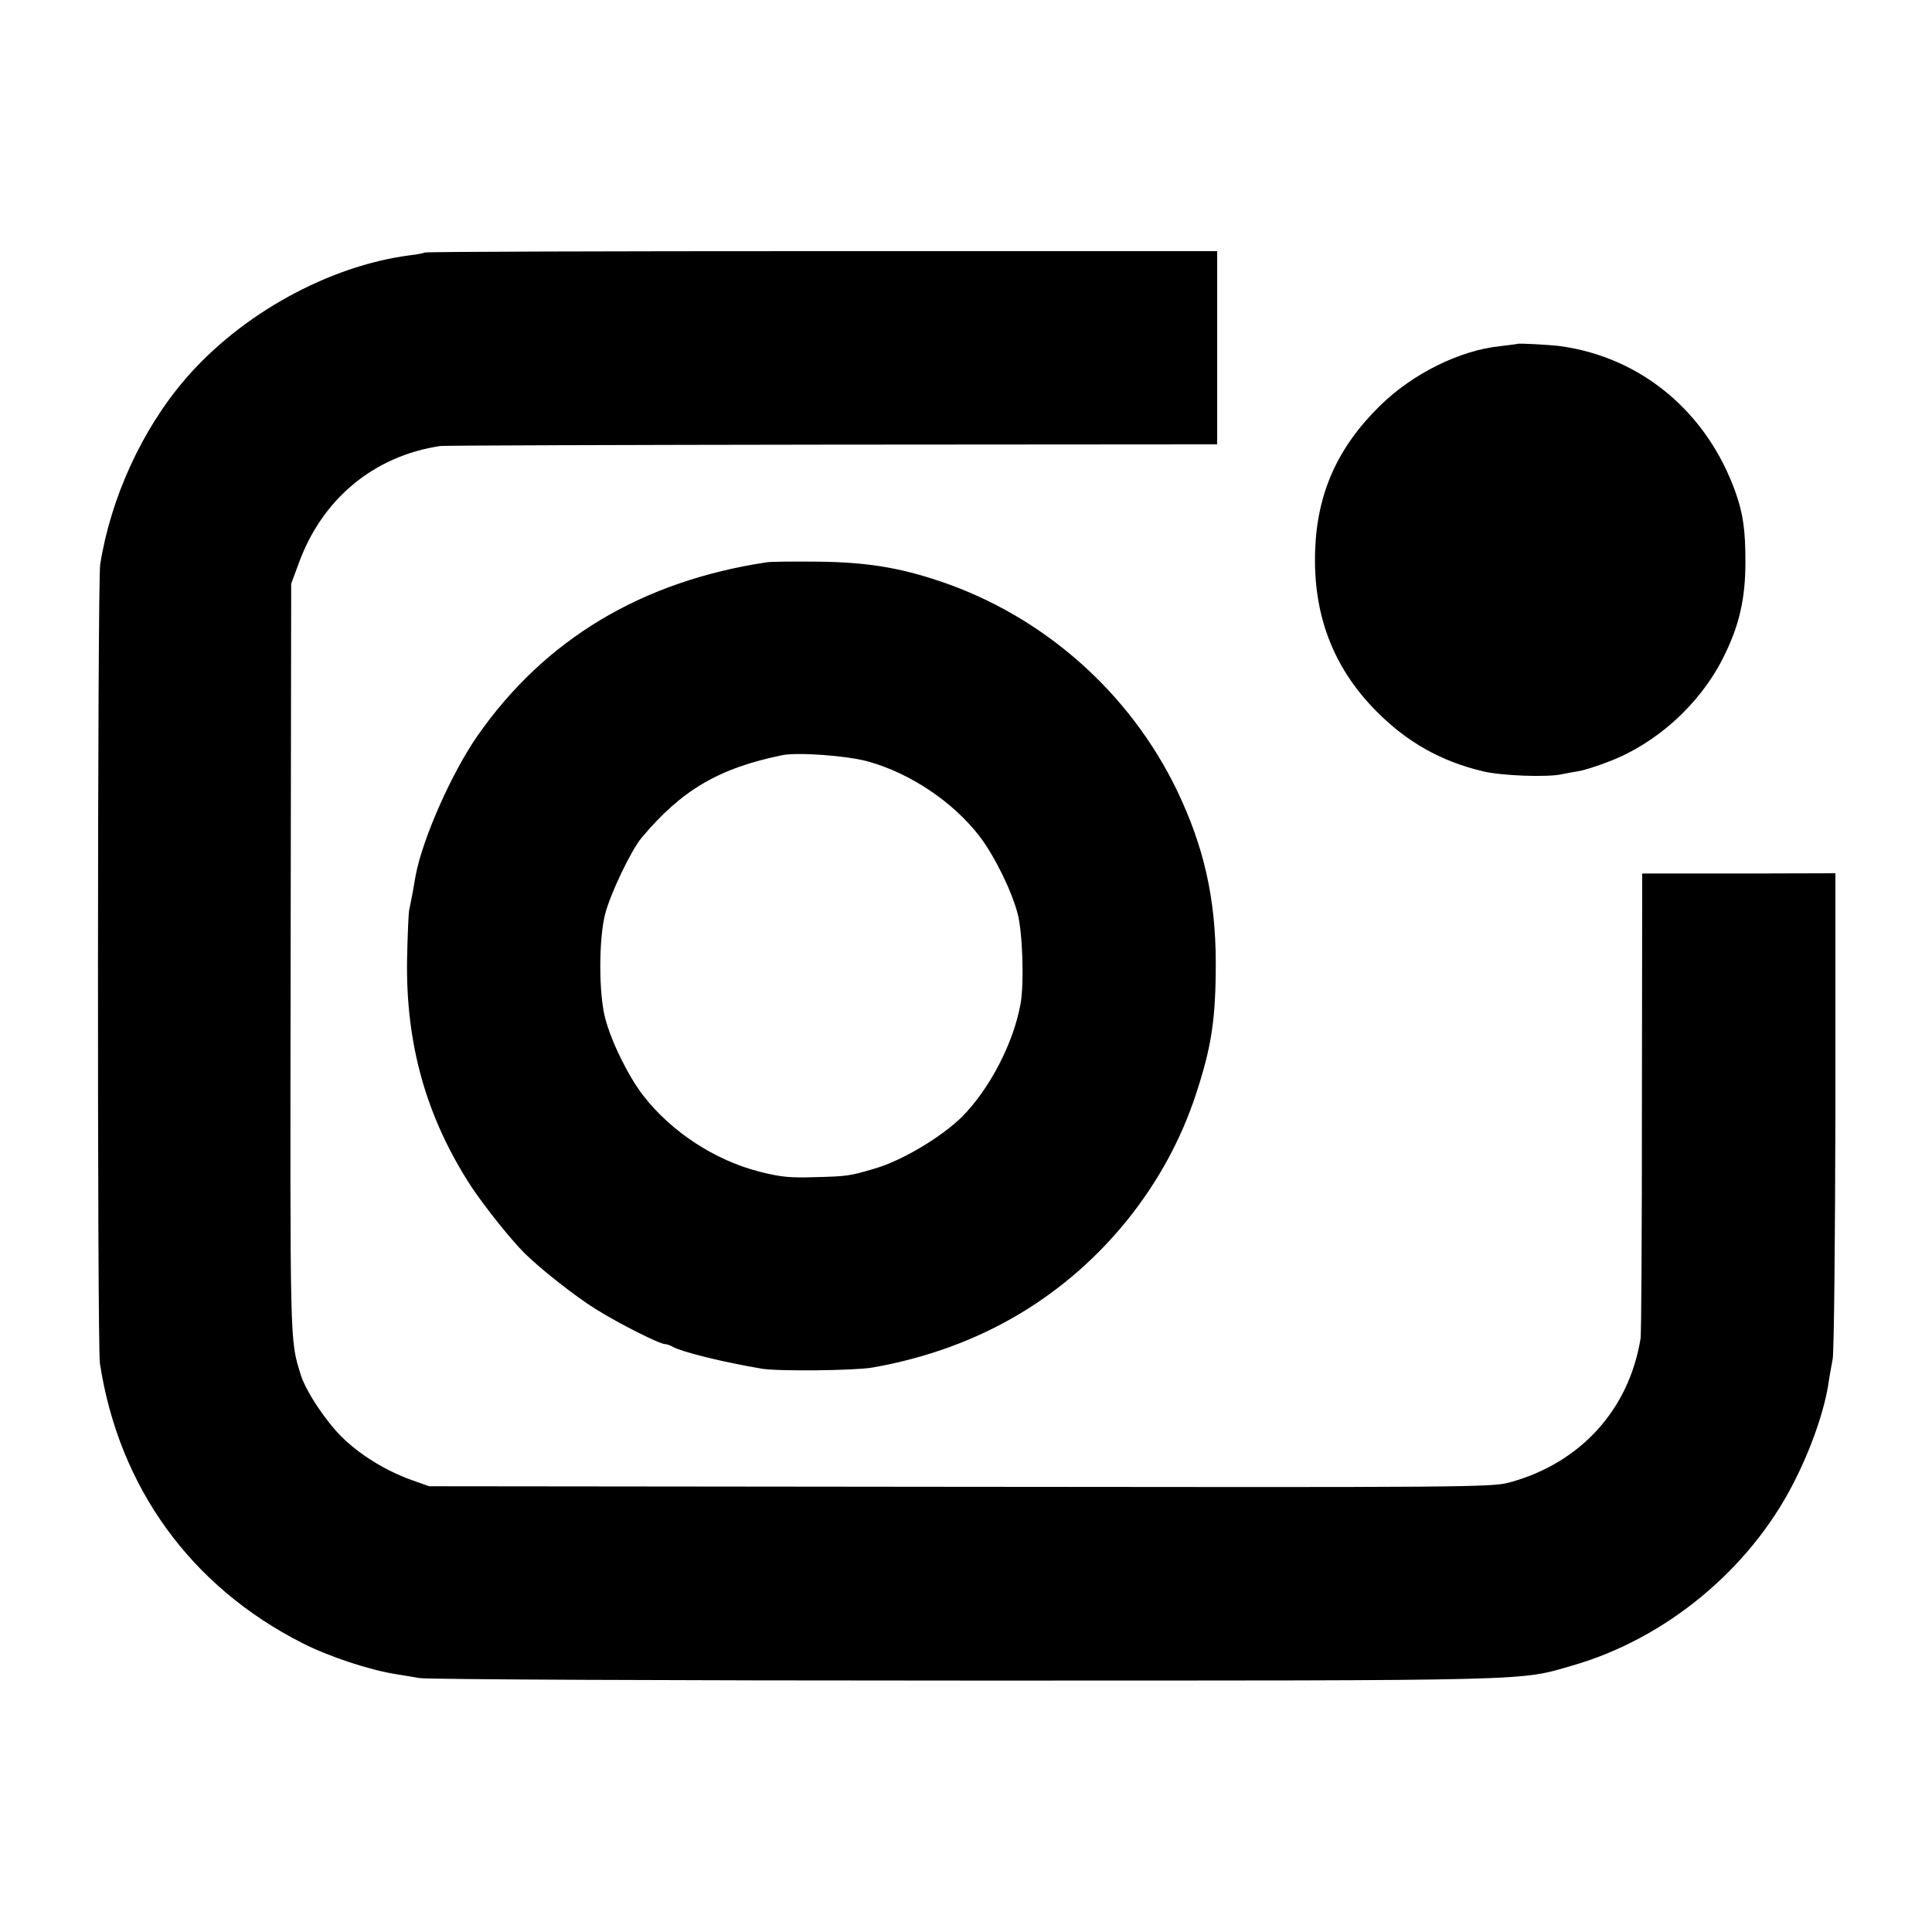 <?xml version="1.0" standalone="no"?>
<!DOCTYPE svg PUBLIC "-//W3C//DTD SVG 20010904//EN"
 "http://www.w3.org/TR/2001/REC-SVG-20010904/DTD/svg10.dtd">
<svg version="1.0" xmlns="http://www.w3.org/2000/svg"
 width="700pt" height="700pt" viewBox="0 0 700 700"
 preserveAspectRatio="xMidYMid meet">
<g transform="translate(0,700) scale(0.1,-0.1)"
fill="#000000" stroke="none">
<path d="M1539 6085 c-3 -2 -27 -7 -54 -10 -294 -38 -613 -214 -815 -450 -156
-182 -269 -430 -307 -670 -10 -62 -11 -2832 -1 -2895 69 -449 329 -808 733
-1013 96 -49 244 -98 341 -113 21 -3 59 -10 84 -14 25 -5 916 -9 1980 -9 2094
0 2002 -2 2199 55 336 97 639 347 799 660 65 126 114 269 128 369 3 22 10 58
14 80 5 22 9 427 10 900 l0 861 -350 -1 -350 0 -1 -830 c0 -456 -2 -841 -5
-855 -42 -258 -218 -451 -474 -521 -62 -18 -165 -18 -1990 -16 l-1925 2 -65
23 c-94 34 -188 92 -253 157 -59 59 -130 166 -148 226 -39 127 -38 91 -36
1504 l2 1360 27 73 c85 235 273 390 513 426 11 2 649 4 1418 5 l1397 1 0 350
0 350 -1434 0 c-788 0 -1435 -2 -1437 -5z"/>
<path d="M5497 5754 c-1 -1 -28 -4 -60 -8 -148 -15 -319 -100 -437 -216 -154
-151 -228 -317 -235 -525 -8 -230 64 -422 220 -580 111 -113 236 -184 390
-220 68 -16 234 -22 285 -10 14 3 41 8 60 11 19 3 69 19 110 35 173 66 329
208 413 375 58 115 81 212 81 349 0 112 -8 172 -35 249 -103 292 -342 492
-637 532 -40 5 -151 11 -155 8z"/>
<path d="M2780 4963 c-454 -68 -806 -279 -1050 -629 -94 -135 -199 -373 -224
-506 -2 -13 -7 -41 -11 -63 -4 -22 -10 -49 -12 -60 -3 -11 -6 -90 -8 -175 -6
-312 69 -578 233 -830 48 -72 141 -189 192 -240 56 -56 188 -160 260 -204 85
-53 230 -126 250 -126 6 0 18 -4 28 -10 35 -19 180 -55 322 -79 57 -10 338 -7
400 4 195 34 377 100 538 197 298 179 528 466 635 793 57 173 72 273 72 480
-1 232 -43 417 -140 620 -172 357 -485 633 -859 759 -149 50 -267 69 -441 71
-88 1 -171 0 -185 -2z m365 -722 c152 -42 308 -146 404 -271 53 -69 116 -196
138 -280 18 -68 24 -251 11 -325 -25 -143 -112 -310 -212 -411 -75 -74 -219
-160 -317 -188 -91 -27 -99 -28 -214 -31 -92 -3 -126 0 -204 20 -163 42 -319
145 -420 275 -53 68 -116 195 -138 280 -24 88 -24 290 0 380 19 73 94 230 132
275 145 173 280 252 510 299 57 11 235 -2 310 -23z"/>
</g>
</svg>

